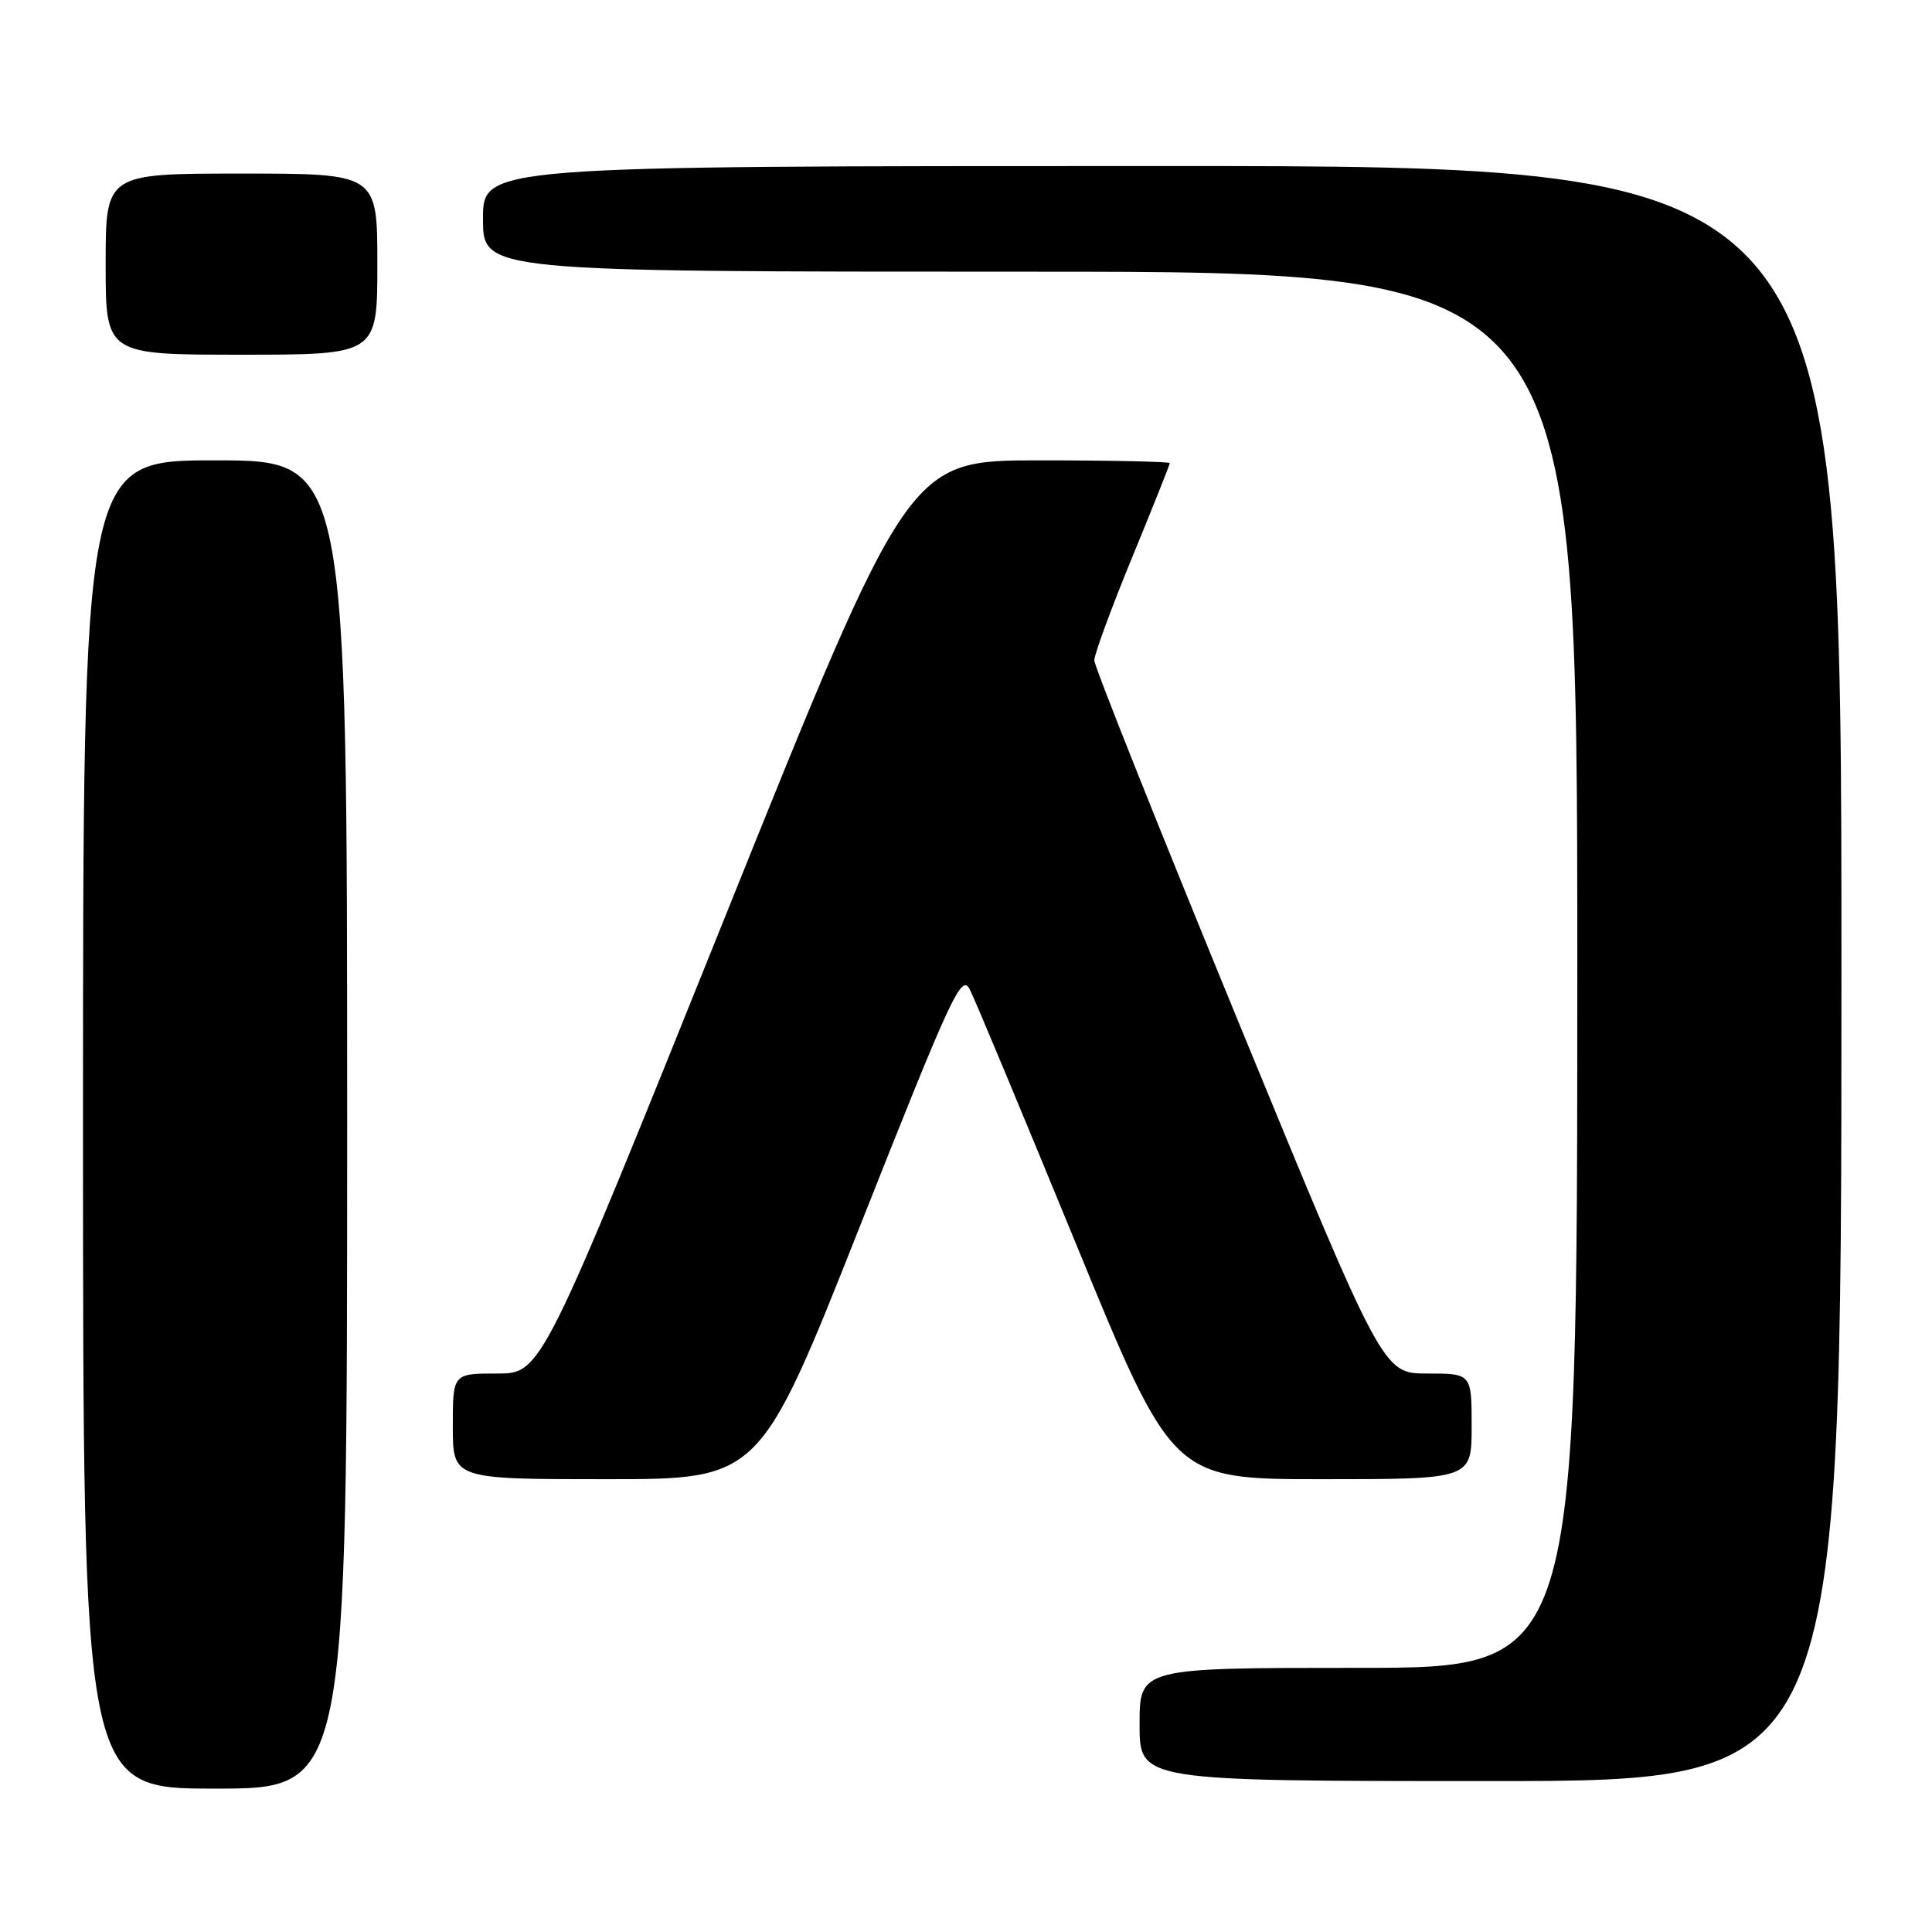 <?xml version="1.0" encoding="UTF-8" standalone="no"?>
<!DOCTYPE svg PUBLIC "-//W3C//DTD SVG 1.1//EN" "http://www.w3.org/Graphics/SVG/1.1/DTD/svg11.dtd" >
<svg xmlns="http://www.w3.org/2000/svg" xmlns:xlink="http://www.w3.org/1999/xlink" version="1.1" viewBox="0 0 256 256">
 <g >
 <path fill="currentColor"
d=" M 46.00 149.00 C 46.00 61.00 46.00 61.00 28.50 61.00 C 11.00 61.00 11.00 61.00 11.00 149.00 C 11.00 237.00 11.00 237.00 28.50 237.00 C 46.00 237.00 46.00 237.00 46.00 149.00 Z  M 244.00 129.00 C 244.00 22.00 244.00 22.00 154.00 22.00 C 64.00 22.00 64.00 22.00 64.00 29.00 C 64.00 36.00 64.00 36.00 136.50 36.00 C 209.00 36.00 209.00 36.00 209.00 128.50 C 209.00 221.00 209.00 221.00 180.00 221.00 C 151.00 221.00 151.00 221.00 151.00 228.50 C 151.00 236.00 151.00 236.00 197.50 236.00 C 244.00 236.00 244.00 236.00 244.00 129.00 Z  M 113.99 162.37 C 126.13 131.70 127.41 128.94 128.51 131.12 C 129.18 132.43 135.49 147.56 142.55 164.75 C 155.37 196.00 155.37 196.00 175.19 196.00 C 195.00 196.00 195.00 196.00 195.00 189.00 C 195.00 182.00 195.00 182.00 189.12 182.00 C 183.25 182.00 183.25 182.00 164.12 135.46 C 153.61 109.87 145.00 88.28 145.00 87.50 C 145.00 86.71 147.25 80.59 150.00 73.90 C 152.75 67.21 155.00 61.57 155.00 61.37 C 155.00 61.17 147.21 61.00 137.70 61.00 C 120.40 61.00 120.40 61.00 96.07 121.50 C 71.74 182.00 71.74 182.00 65.87 182.00 C 60.00 182.00 60.00 182.00 60.00 189.00 C 60.00 196.00 60.00 196.00 80.34 196.00 C 100.68 196.00 100.68 196.00 113.99 162.37 Z  M 50.00 35.00 C 50.00 23.00 50.00 23.00 32.00 23.00 C 14.00 23.00 14.00 23.00 14.00 35.00 C 14.00 47.00 14.00 47.00 32.00 47.00 C 50.00 47.00 50.00 47.00 50.00 35.00 Z "/>
</g>
</svg>